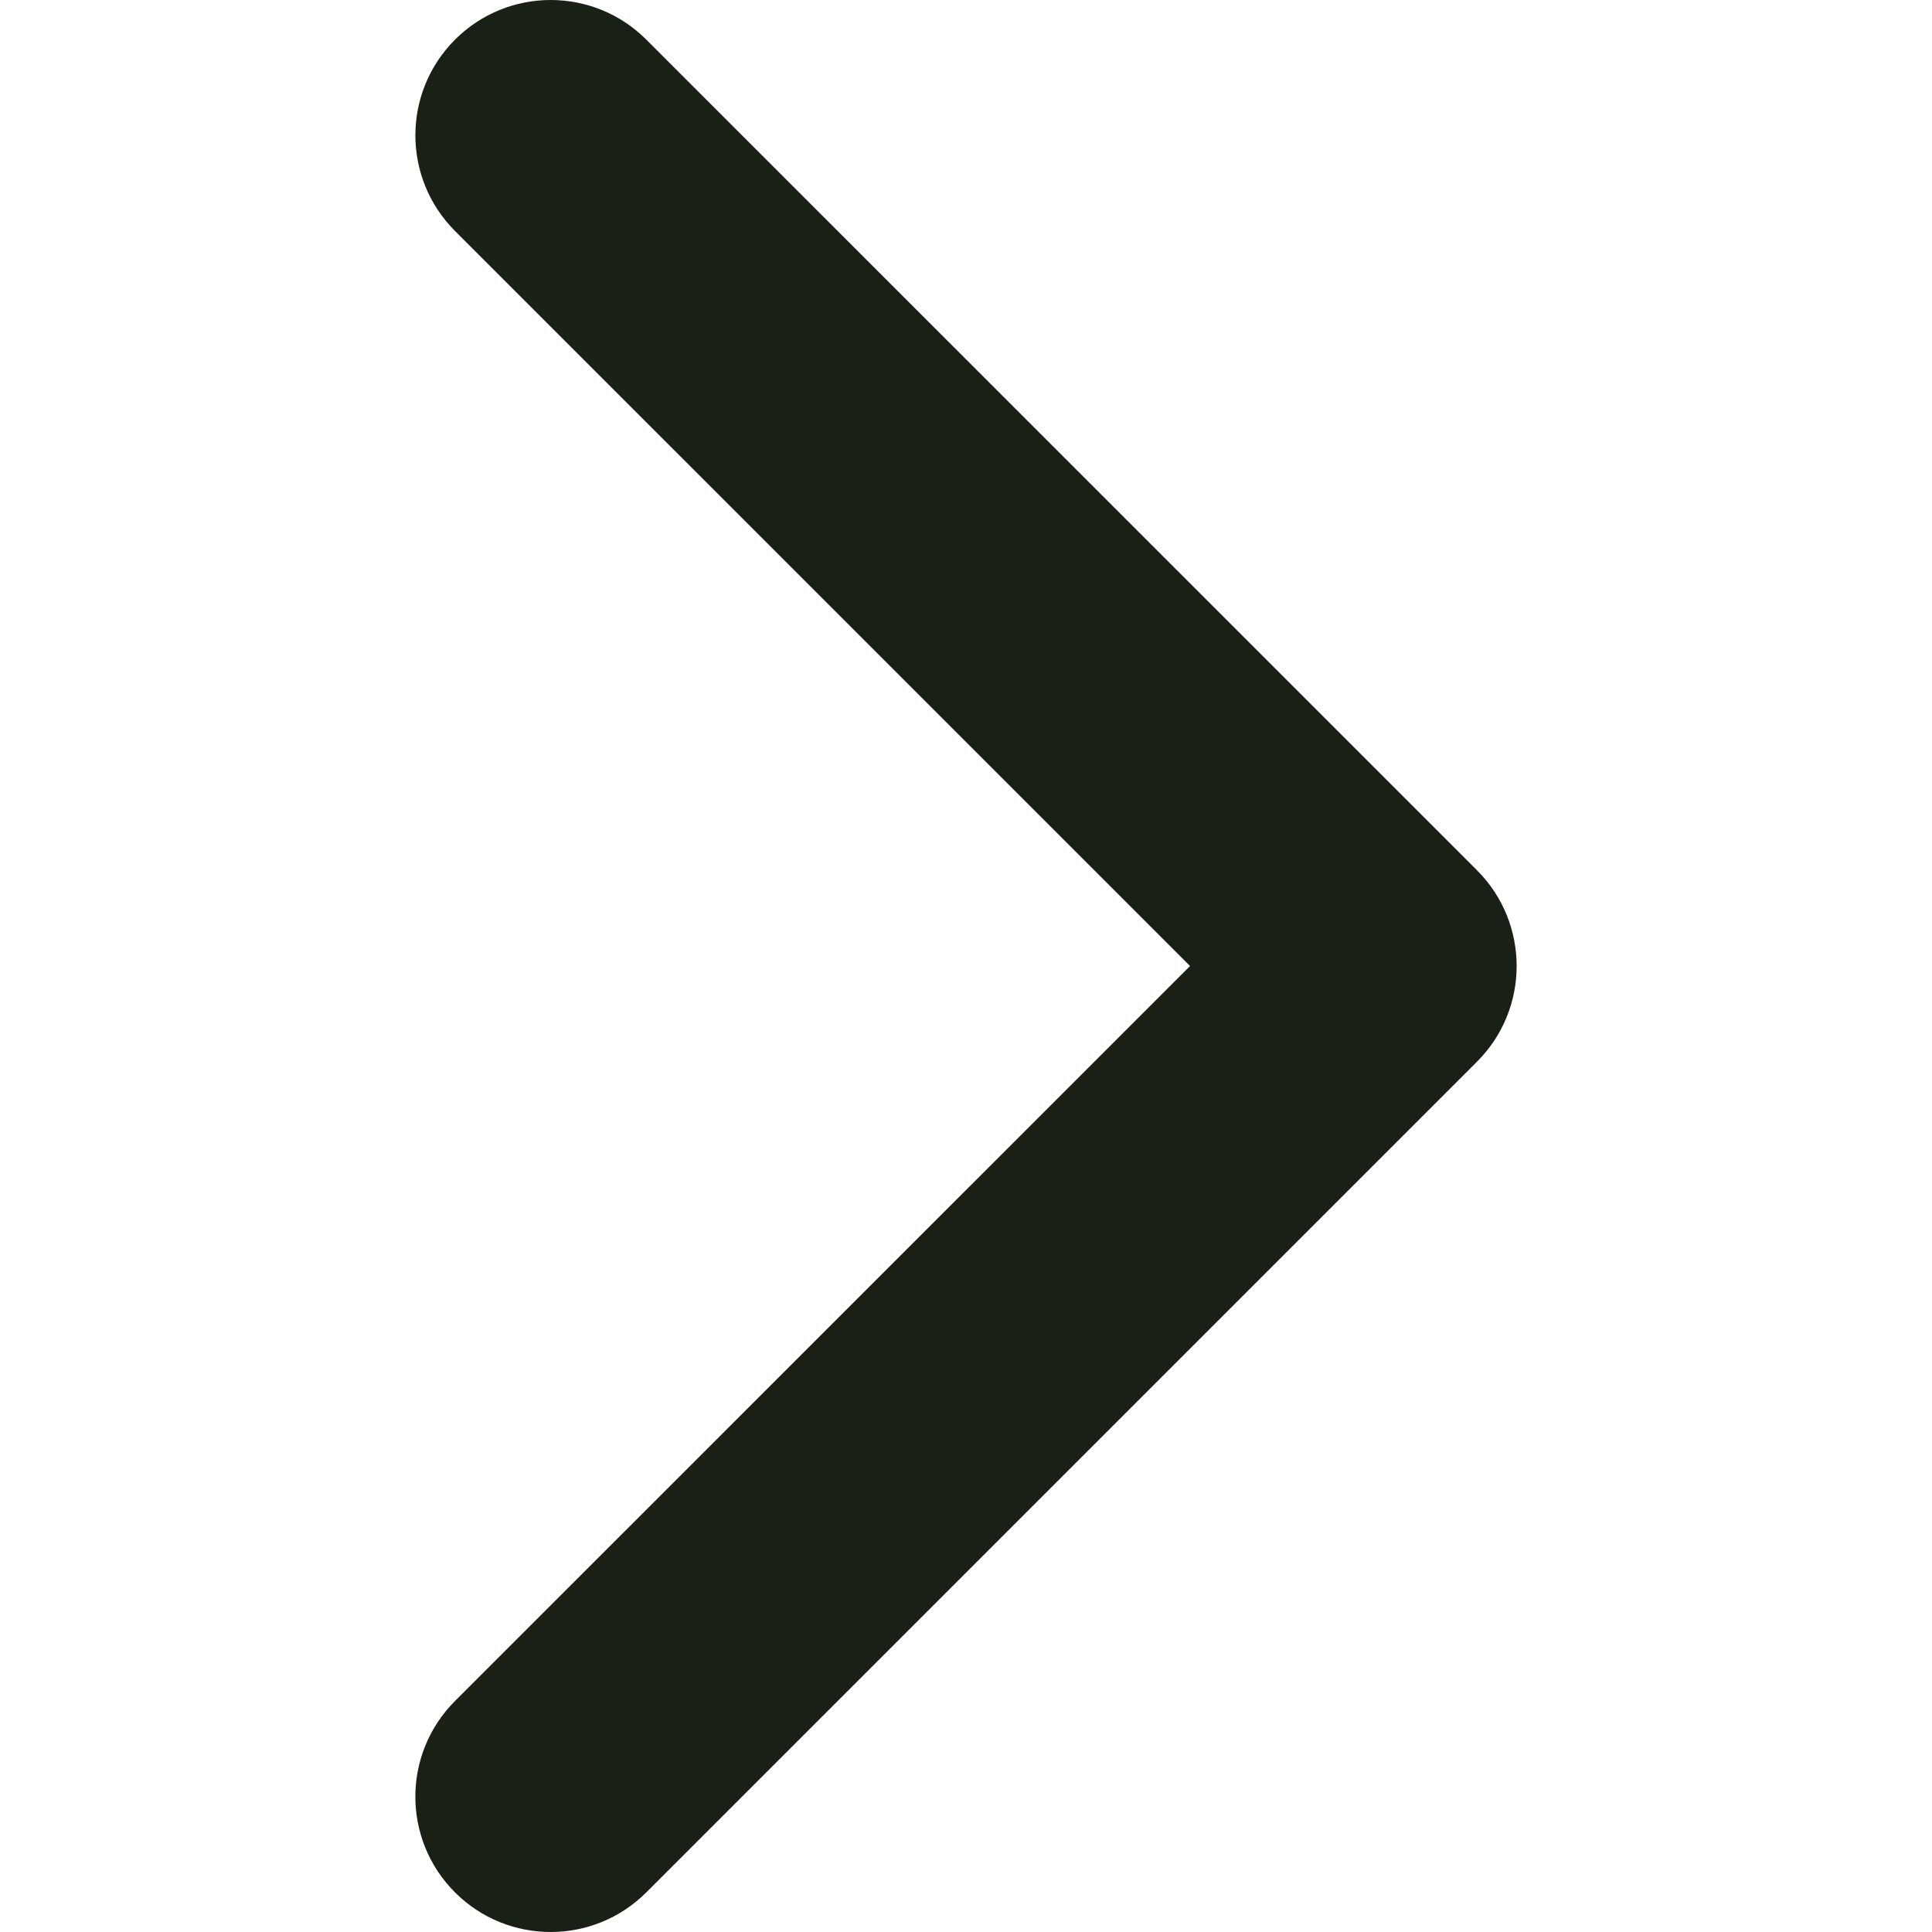 <?xml version="1.0" encoding="UTF-8" standalone="no"?>
<!-- Generator: Adobe Illustrator 16.0.0, SVG Export Plug-In . SVG Version: 6.00 Build 0)  -->

<svg
   xmlns:dc="http://purl.org/dc/elements/1.1/"
   xmlns:cc="http://creativecommons.org/ns#"
   xmlns:rdf="http://www.w3.org/1999/02/22-rdf-syntax-ns#"
   xmlns:svg="http://www.w3.org/2000/svg"
   xmlns="http://www.w3.org/2000/svg"
   xmlns:sodipodi="http://sodipodi.sourceforge.net/DTD/sodipodi-0.dtd"
   xmlns:inkscape="http://www.inkscape.org/namespaces/inkscape"
   version="1.1"
   id="Capa_1"
   x="0px"
   y="0px"
   width="451.847px"
   height="451.847px"
   viewBox="0 0 451.847 451.847"
   style="enable-background:new 0 0 451.847 451.847;"
   xml:space="preserve"
   sodipodi:docname="arrow_dt.svg"
   inkscape:version="0.92.4 (f8dce91, 2019-08-02)"><defs
   id="defs39" /><sodipodi:namedview
   pagecolor="#ffffff"
   bordercolor="#666666"
   borderopacity="1"
   objecttolerance="10"
   gridtolerance="10"
   guidetolerance="10"
   inkscape:pageopacity="0"
   inkscape:pageshadow="2"
   inkscape:window-width="1366"
   inkscape:window-height="713"
   id="namedview37"
   showgrid="false"
   inkscape:zoom="0.52230071"
   inkscape:cx="225.92349"
   inkscape:cy="225.92349"
   inkscape:window-x="0"
   inkscape:window-y="27"
   inkscape:window-maximized="1"
   inkscape:current-layer="Capa_1" />
<g
   id="g4"
   style="fill:#1b2016;fill-opacity:1"
   transform="rotate(-90,225.924,225.923)">
	<path
   d="m 225.923,354.706 c -8.098,0 -16.195,-3.092 -22.369,-9.263 L 9.27,151.157 c -12.359,-12.359 -12.359,-32.397 0,-44.751 12.354,-12.354 32.388,-12.354 44.748,0 L 225.923,278.321 397.829,106.412 c 12.359,-12.354 32.391,-12.354 44.744,0 12.365,12.354 12.365,32.392 0,44.751 L 248.292,345.449 c -6.177,6.172 -14.274,9.257 -22.369,9.257 z"
   id="path2"
   inkscape:connector-curvature="0"
   style="fill:#1b2016;fill-opacity:1" />
</g>
<g
   id="g6">
</g>
<g
   id="g8">
</g>
<g
   id="g10">
</g>
<g
   id="g12">
</g>
<g
   id="g14">
</g>
<g
   id="g16">
</g>
<g
   id="g18">
</g>
<g
   id="g20">
</g>
<g
   id="g22">
</g>
<g
   id="g24">
</g>
<g
   id="g26">
</g>
<g
   id="g28">
</g>
<g
   id="g30">
</g>
<g
   id="g32">
</g>
<g
   id="g34">
</g>
</svg>